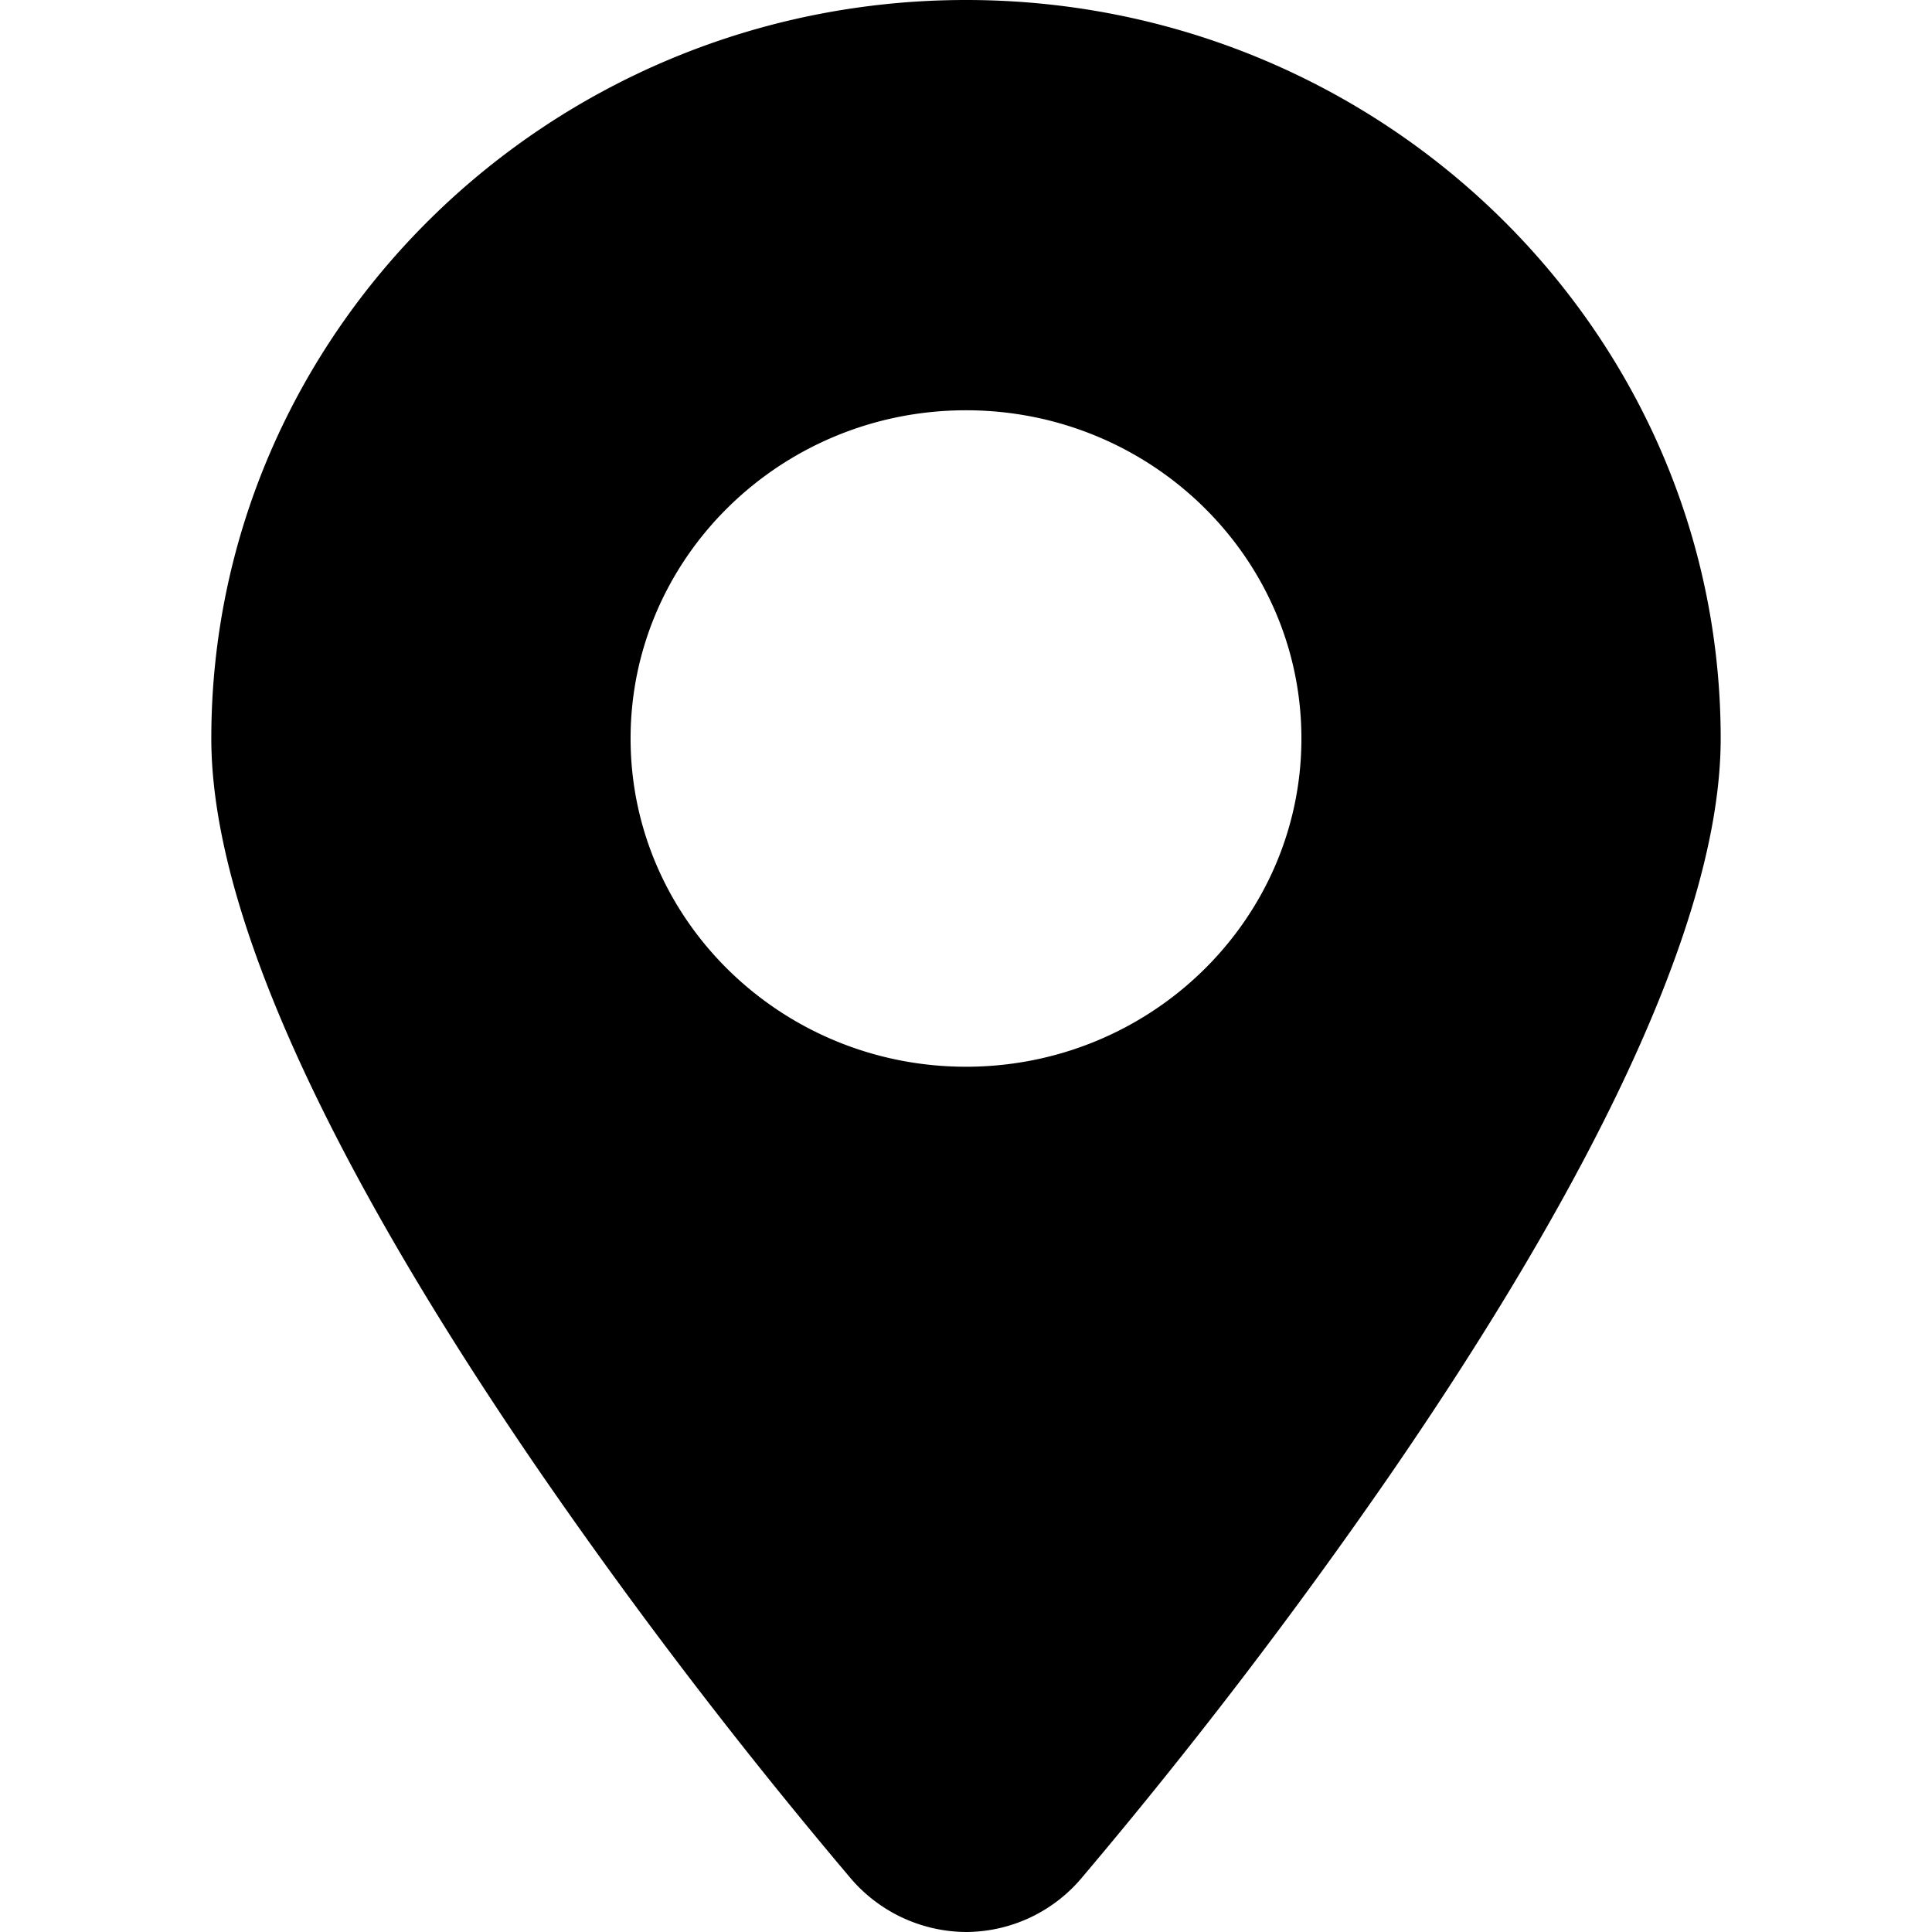 <?xml version="1.0" standalone="no"?><!DOCTYPE svg PUBLIC "-//W3C//DTD SVG 1.1//EN" "http://www.w3.org/Graphics/SVG/1.1/DTD/svg11.dtd"><svg t="1704321424316" class="icon" viewBox="0 0 1024 1024" version="1.1" xmlns="http://www.w3.org/2000/svg" p-id="4233" xmlns:xlink="http://www.w3.org/1999/xlink" width="128" height="128"><path d="M334.224 391.424c0-95.952 79.728-173.968 177.776-173.968 98.048 0 177.776 78.016 177.776 173.968 0 95.936-79.728 173.968-177.776 173.968-98.048 0-177.776-78.032-177.776-173.968M512.448 0h-0.896C291.232 0.224 112 175.744 112 391.424c0 109.424 88.928 265.024 176 391.424a2759.648 2759.648 0 0 0 161.824 211.44A81.104 81.104 0 0 0 512.048 1024h0.128a80.512 80.512 0 0 0 61.824-29.488A2756.736 2756.736 0 0 0 736 782.832c87.072-126.384 176-281.984 176-391.408C912 175.744 732.752 0.224 512.448 0" fill="#000000" p-id="4234"></path></svg>